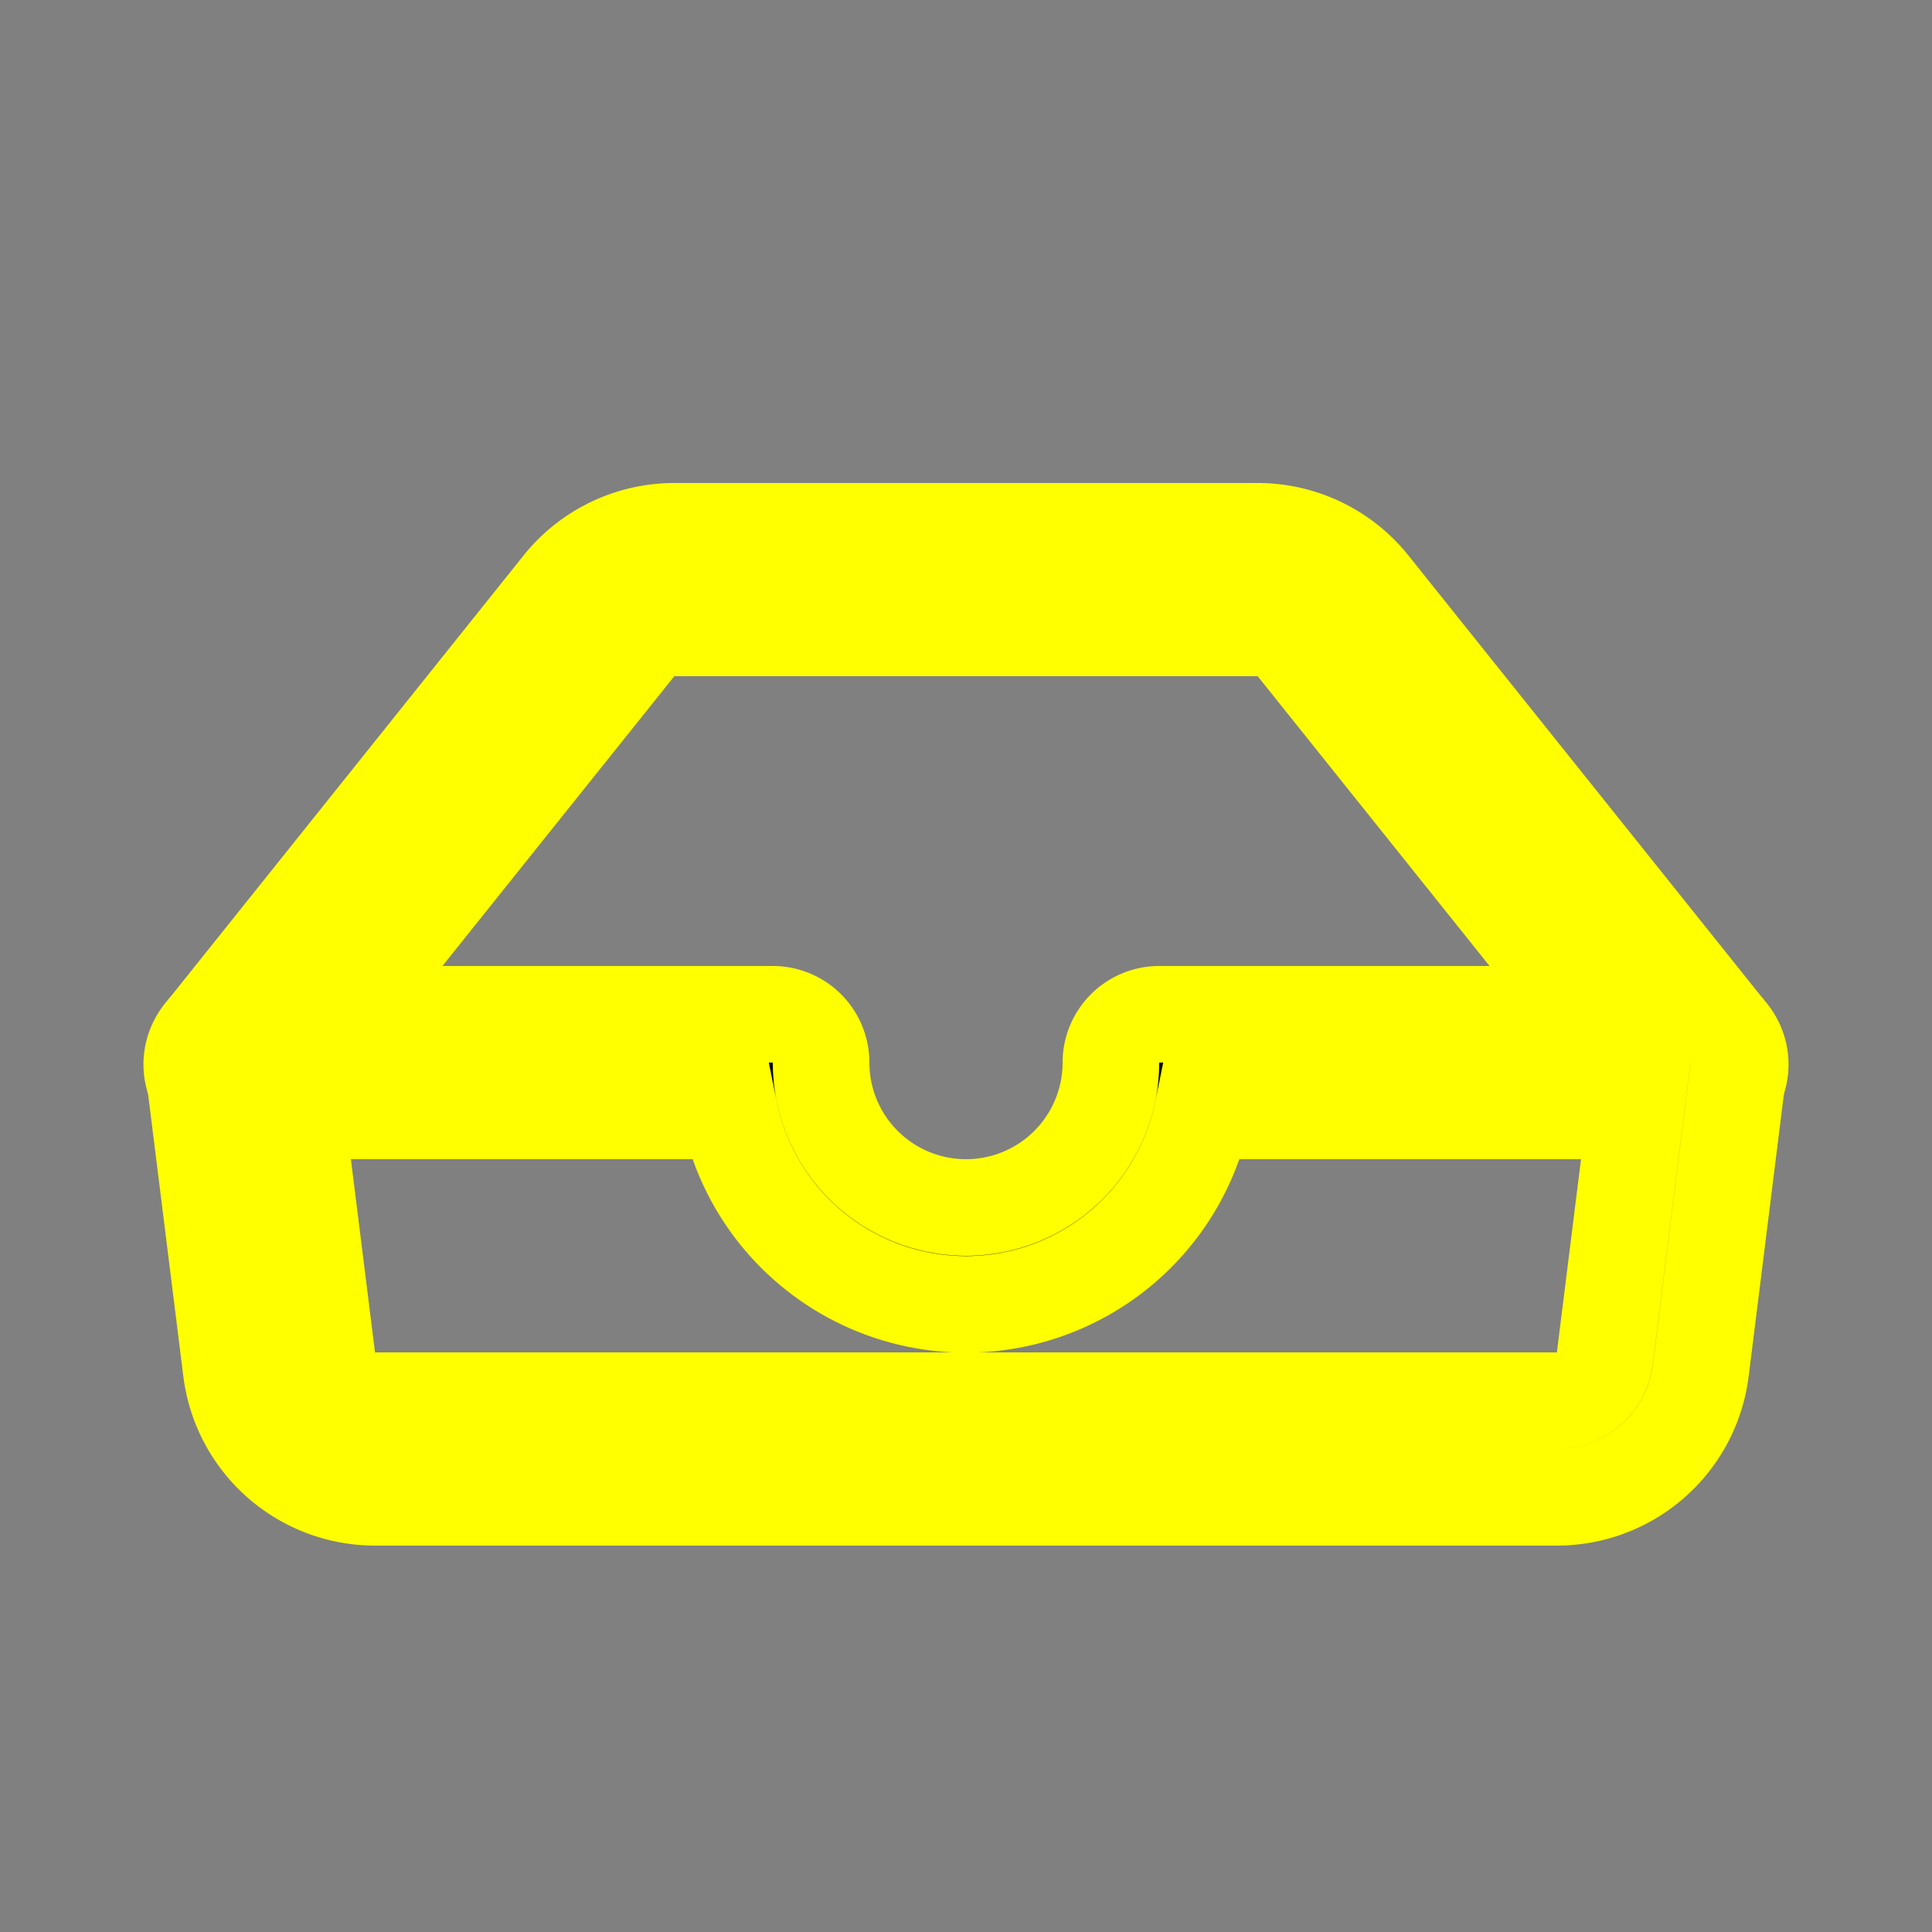 <svg stroke="yellow" class="bi bi-inbox" width="1em" height="1em" viewBox="0 0 20 20" fill="currentColor" xmlns="http://www.w3.org/2000/svg">
  <rect x="0" y="0" width="20" height="20" fill="#808080" stroke="none"/>
  <path fill-rule="evenodd" d="M5.81 6.063A1.5 1.5 0 016.98 5.5h6.04a1.5 1.5 0 011.17.563l3.7 4.625a.5.5 0 11-.78.624l-3.7-4.624a.5.5 0 00-.39-.188H6.98a.5.5 0 00-.39.188l-3.7 4.624a.5.5 0 11-.78-.624l3.7-4.625z" clip-rule="evenodd"/>
  <path fill-rule="evenodd" d="M2.125 10.67a.5.5 0 01.375-.17H8a.5.5 0 01.5.5 1.5 1.5 0 003 0 .5.5 0 01.5-.5h5.5a.5.5 0 01.496.562l-.39 3.124a1.5 1.5 0 01-1.489 1.314H3.883a1.5 1.5 0 01-1.489-1.314l-.39-3.124a.5.5 0 01.121-.393zm.941.83l.32 2.562a.5.5 0 00.497.438h12.234a.5.5 0 00.496-.438l.32-2.562H12.45a2.5 2.5 0 01-4.9 0H3.066z" clip-rule="evenodd"/>
</svg>